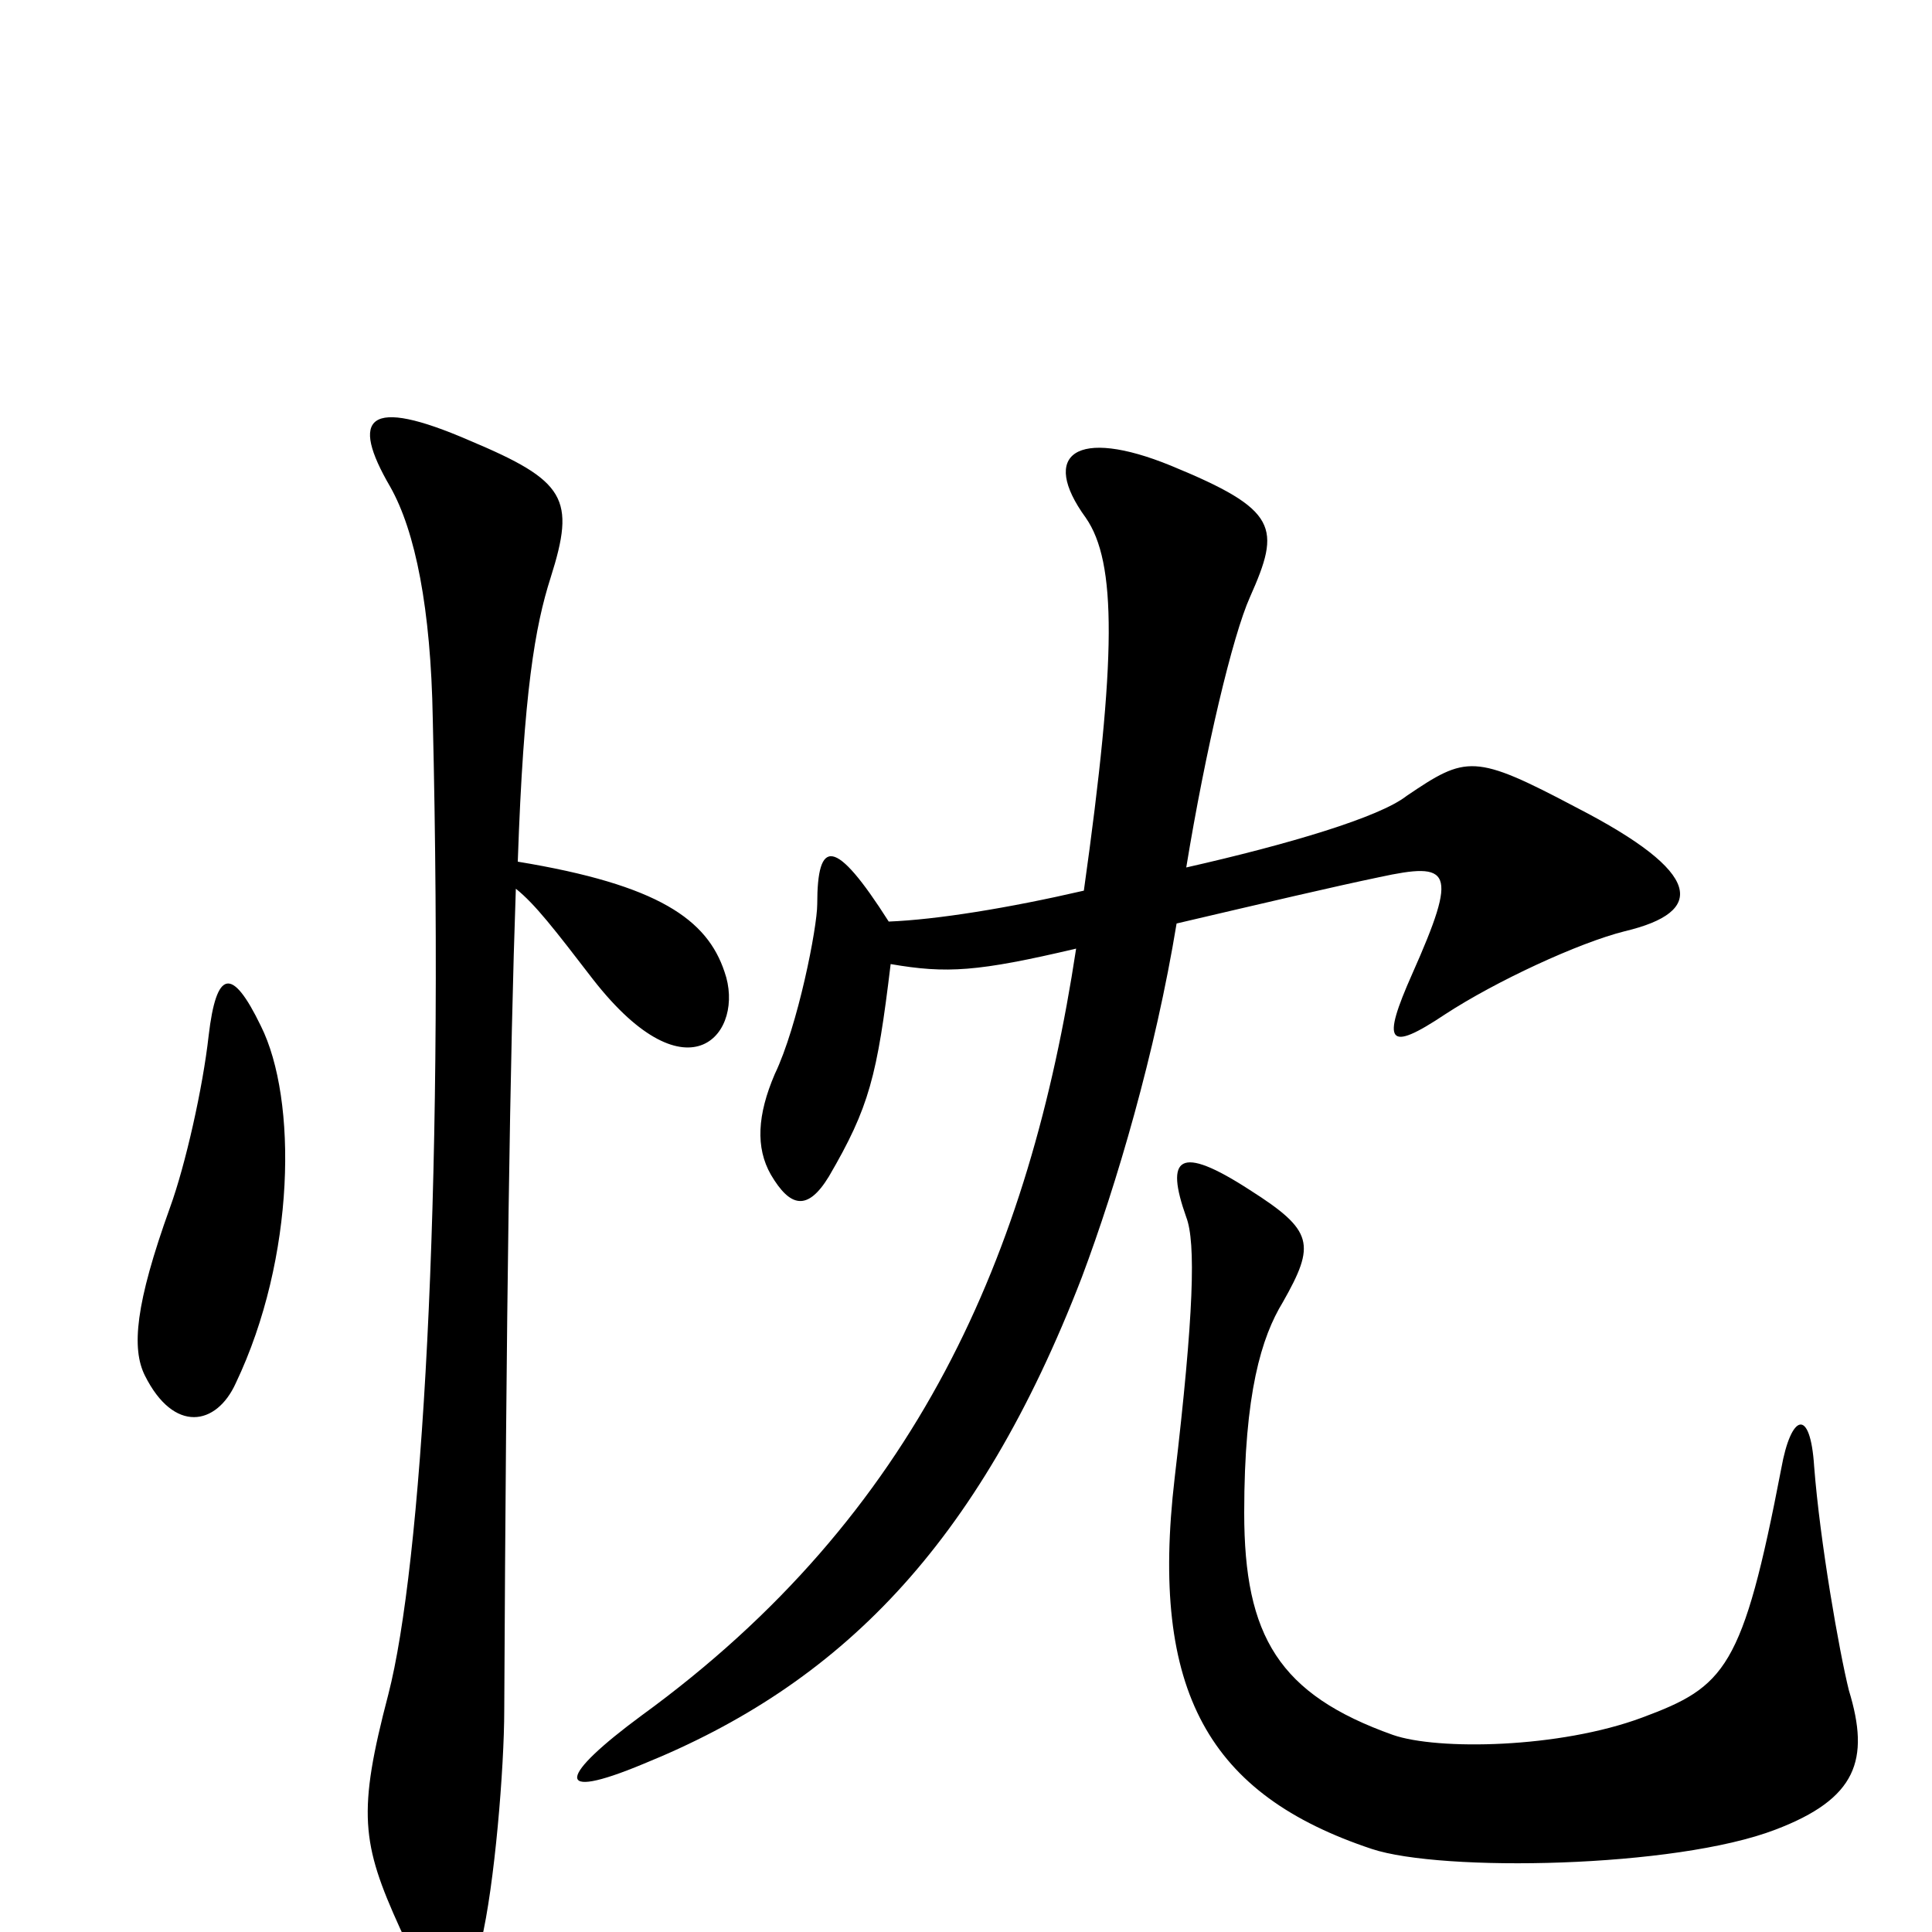 <svg xmlns="http://www.w3.org/2000/svg" viewBox="0 -1000 1000 1000">
	<path fill="#000000" d="M841 -518C883 -528 882 -548 816 -582C763 -610 759 -609 728 -588C714 -577 667 -563 614 -551C624 -612 638 -671 647 -691C663 -727 662 -736 606 -759C557 -779 538 -765 562 -732C578 -709 578 -660 561 -539C522 -530 485 -524 460 -523C432 -567 423 -566 423 -532C423 -520 413 -469 401 -444C392 -423 391 -406 399 -392C409 -375 418 -373 429 -391C450 -427 454 -443 461 -501C490 -496 506 -497 557 -509C533 -351 475 -216 332 -112C290 -81 285 -67 333 -87C434 -128 506 -199 560 -339C578 -387 598 -455 609 -522C656 -533 690 -541 714 -546C751 -554 755 -550 731 -496C715 -460 718 -455 748 -475C774 -492 817 -512 841 -518ZM135 -469C120 -500 112 -498 108 -464C105 -437 96 -397 88 -375C70 -325 68 -302 75 -288C90 -258 112 -262 122 -284C153 -349 154 -431 135 -469ZM375 -497C366 -524 341 -542 268 -554C271 -642 277 -676 285 -701C298 -742 293 -751 243 -772C190 -795 181 -784 202 -748C215 -725 223 -685 224 -628C230 -376 218 -189 201 -123C185 -62 187 -46 207 -2C228 44 241 41 249 5C256 -24 261 -85 261 -115C262 -323 264 -455 267 -540C277 -532 287 -519 307 -493C357 -429 386 -466 375 -497ZM957 -125C952 -145 942 -202 939 -241C937 -272 927 -268 922 -240C902 -136 893 -127 850 -111C807 -95 744 -94 721 -102C662 -123 644 -153 644 -217C644 -279 653 -308 664 -326C681 -356 680 -363 647 -384C610 -408 603 -401 614 -370C619 -357 618 -320 608 -235C595 -124 626 -71 710 -43C746 -31 867 -33 919 -53C961 -69 968 -89 957 -125Z"/>
</svg>